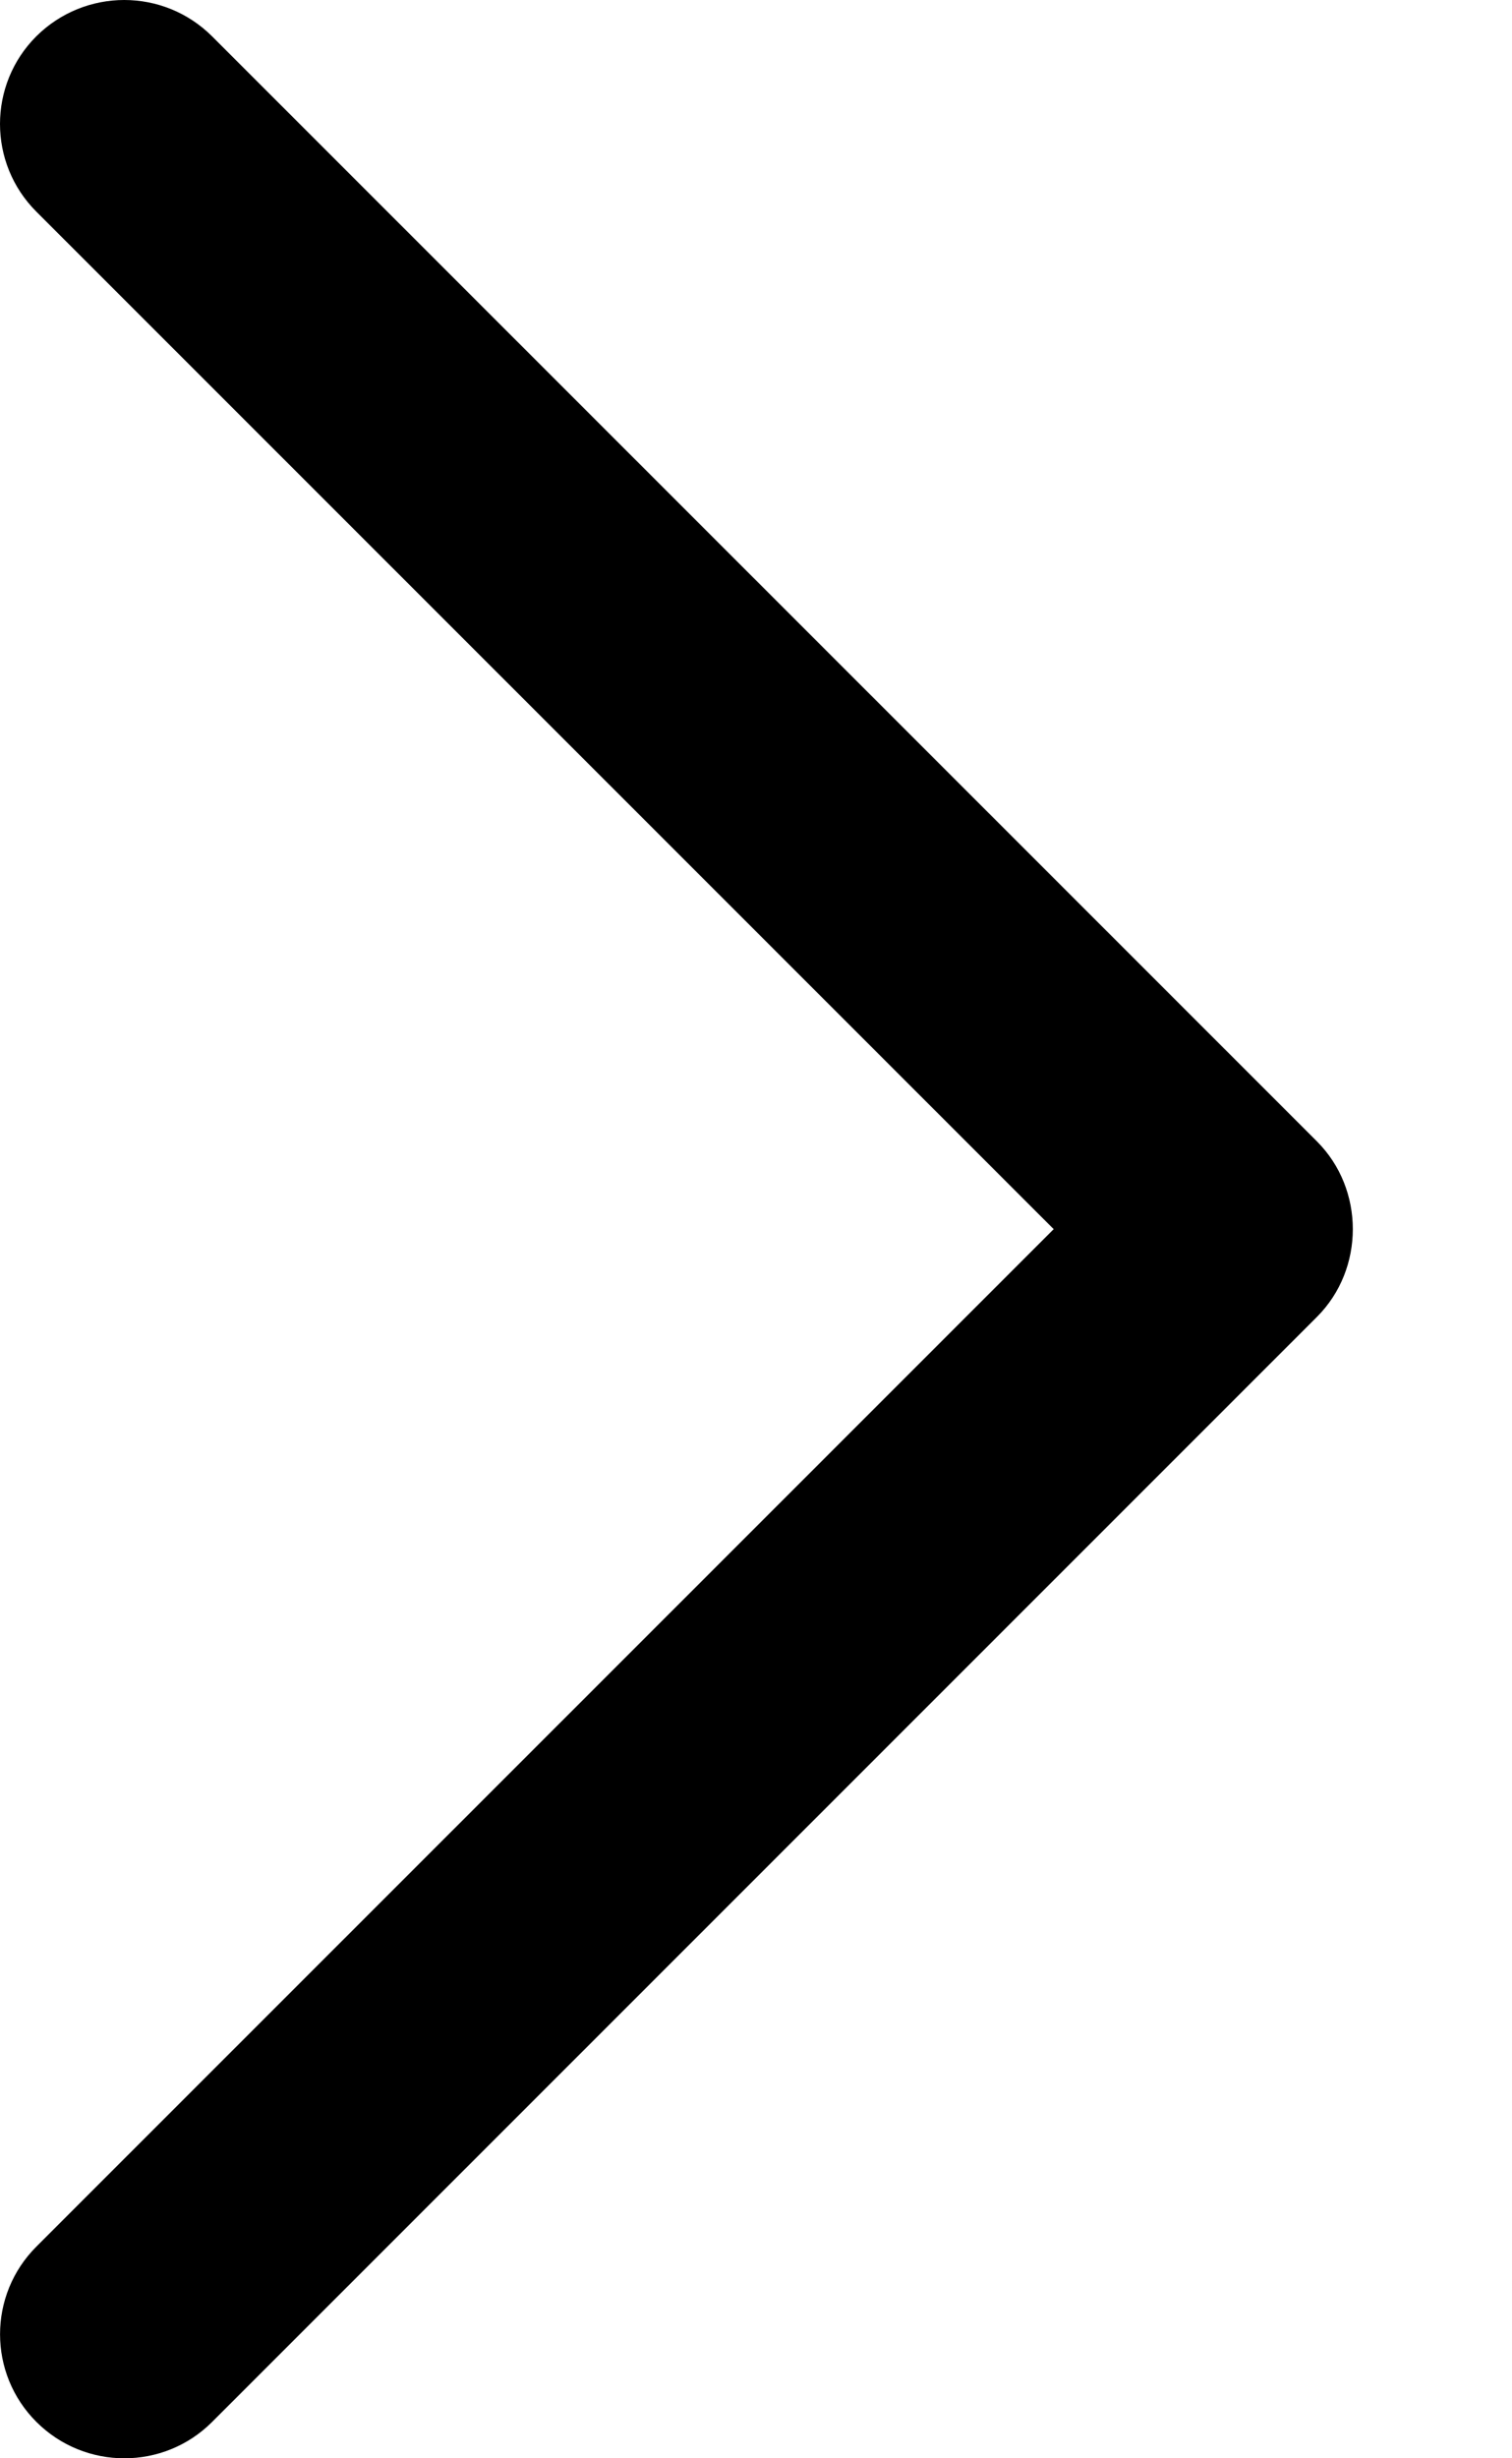 <svg width="8" height="13" viewBox="0 0 8 13" fill="none" xmlns="http://www.w3.org/2000/svg">
<path d="M6.968 6.036L1.122 0.192C0.865 -0.064 0.45 -0.064 0.192 0.192C-0.064 0.448 -0.064 0.863 0.192 1.119L5.575 6.5L0.193 11.88C-0.064 12.136 -0.064 12.552 0.193 12.808C0.45 13.064 0.866 13.064 1.122 12.808L6.968 6.964C7.221 6.711 7.221 6.289 6.968 6.036Z" fill="black"/>
</svg>
